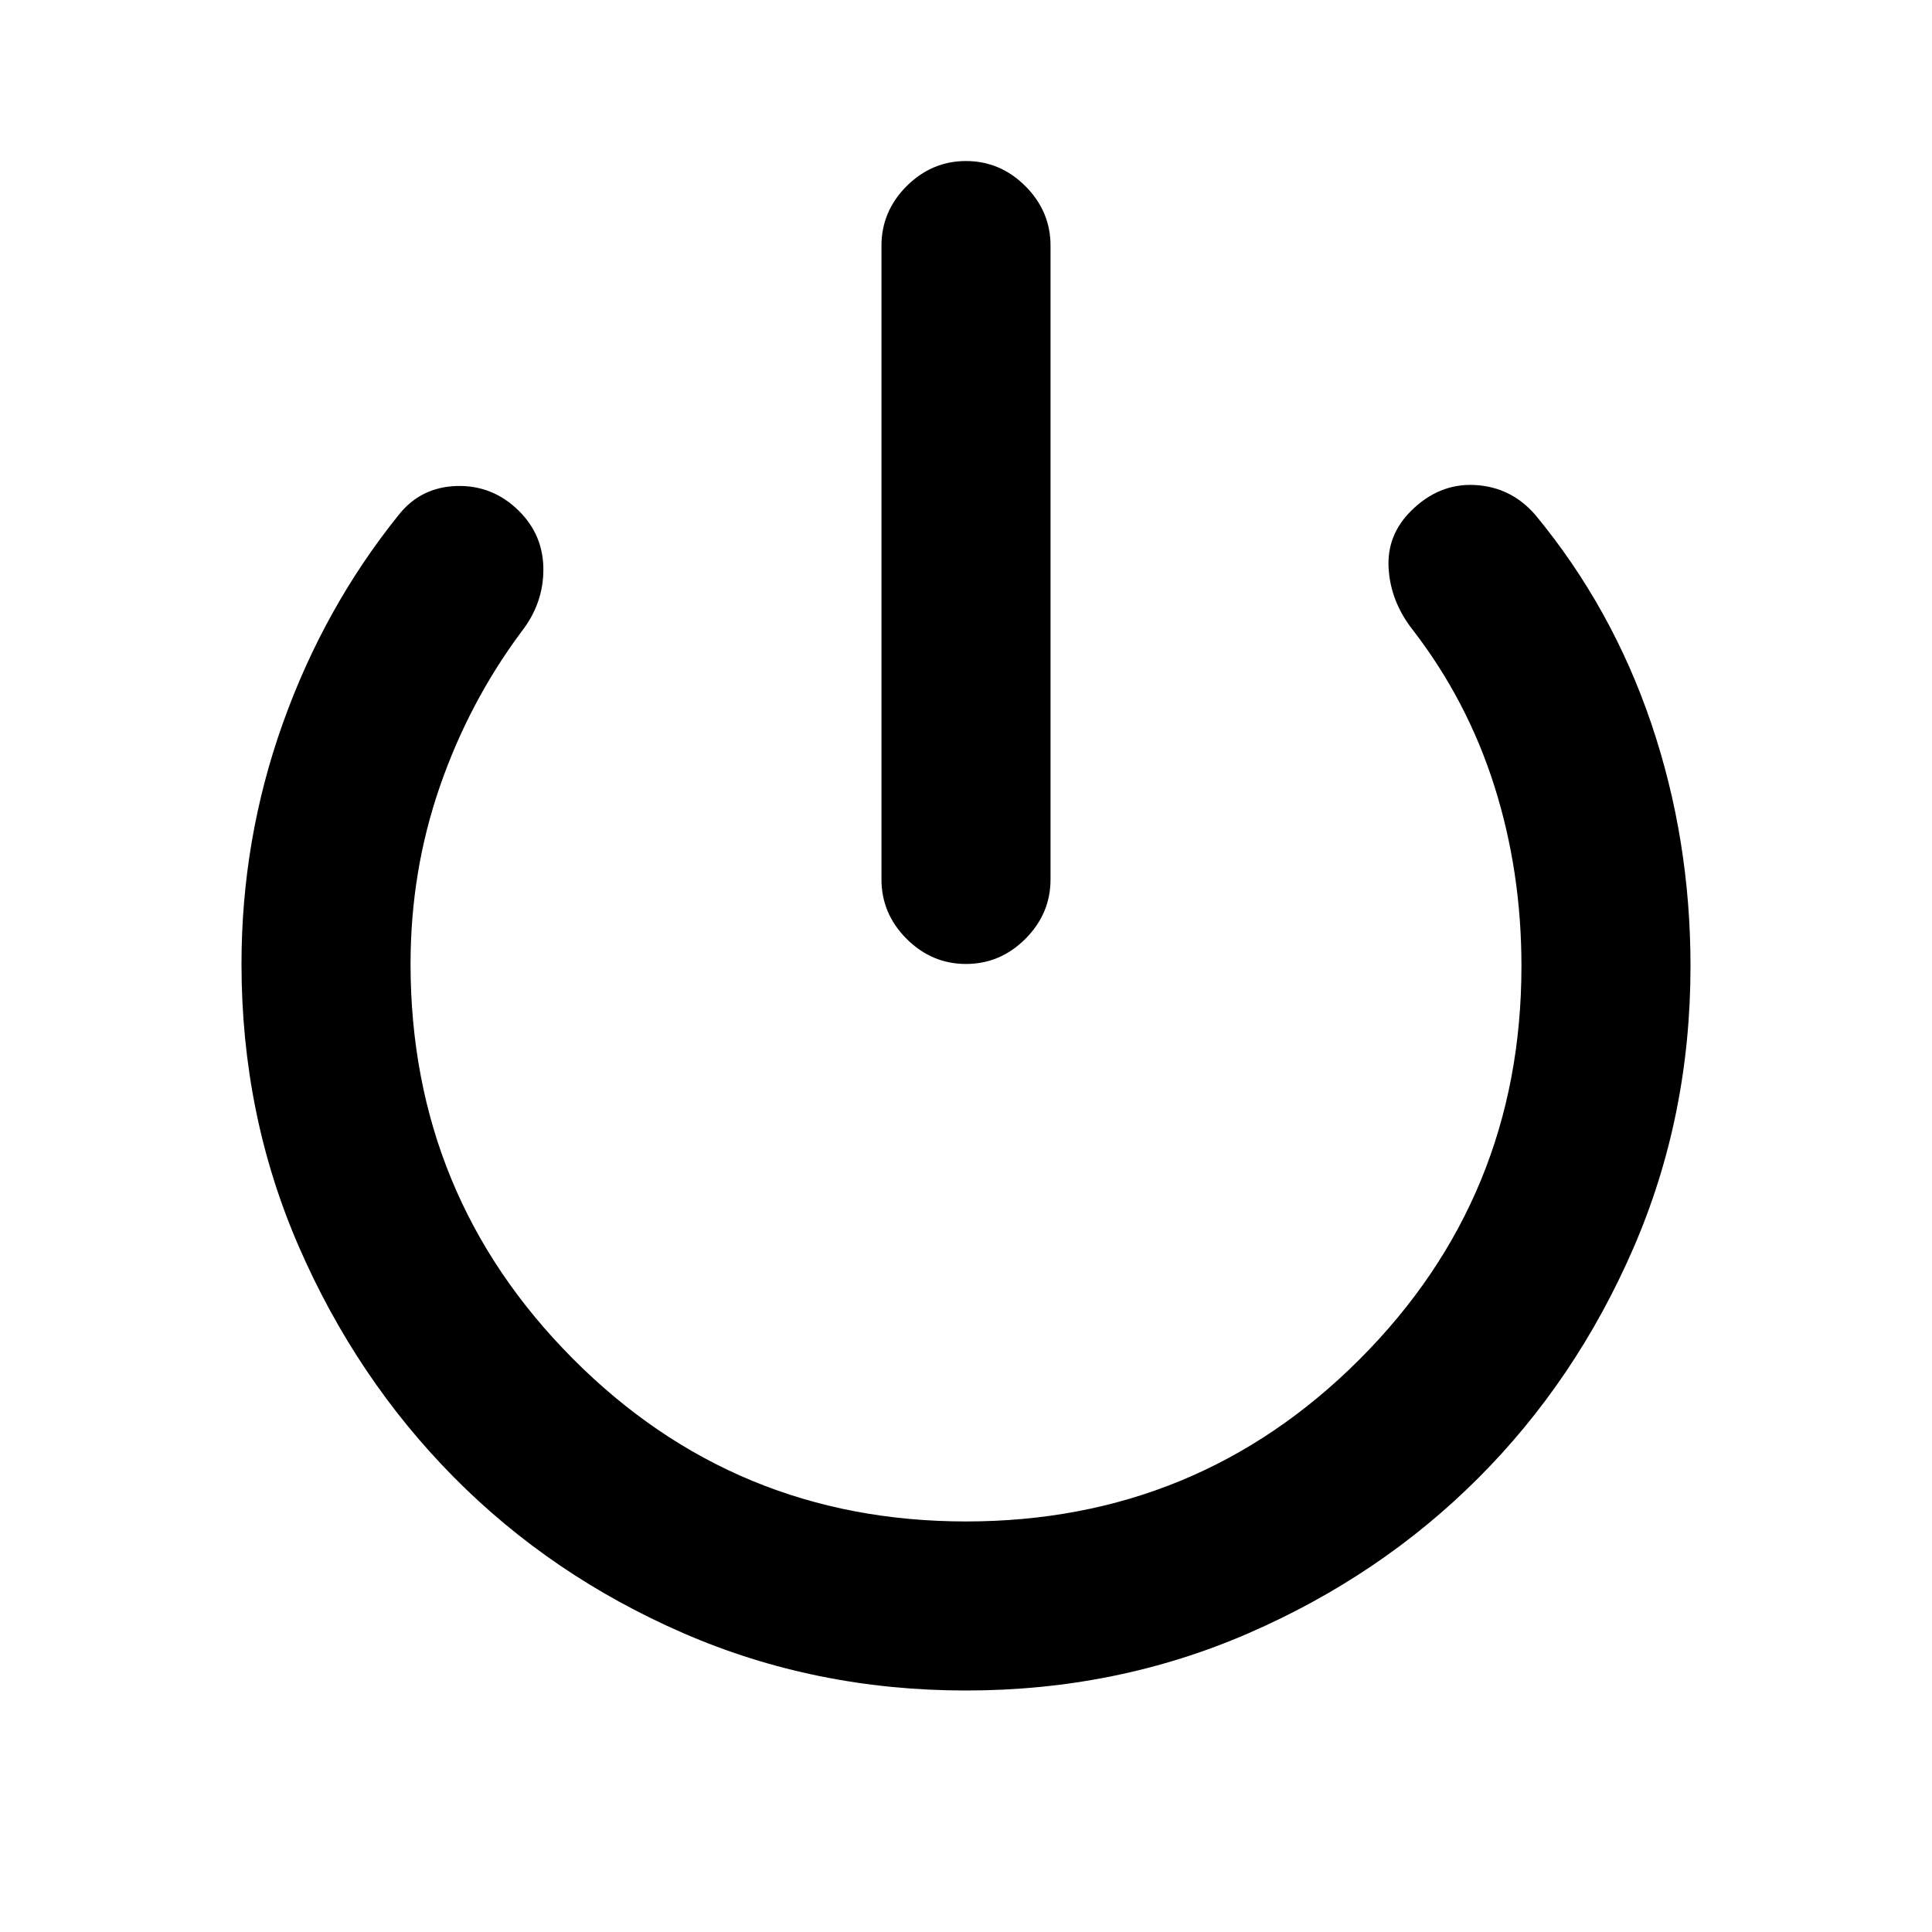 <svg xmlns="http://www.w3.org/2000/svg" height="20" width="20"><path d="M10 9.979q-.354 0-.615-.26-.26-.261-.26-.615V2.542q0-.354.26-.615.261-.26.615-.26t.615.26q.26.261.26.615v6.562q0 .354-.26.615-.261.26-.615.26Zm0 7.521q-1.562 0-2.927-.594t-2.375-1.614q-1.01-1.021-1.604-2.386Q2.5 11.542 2.5 9.979q0-1.291.427-2.489t1.198-2.157q.229-.291.604-.302.375-.01.646.261.25.25.25.604t-.229.646q-.542.729-.844 1.604-.302.875-.302 1.833 0 2.396 1.677 4.083Q7.604 15.75 10 15.75q2.396 0 4.073-1.677Q15.75 12.396 15.75 10q0-.979-.281-1.865-.281-.885-.844-1.614-.229-.292-.25-.636-.021-.343.229-.593.292-.292.667-.271.375.021.625.312.792.959 1.198 2.157.406 1.198.406 2.51 0 1.562-.594 2.927t-1.604 2.375q-1.01 1.01-2.375 1.604-1.365.594-2.927.594Z"/></svg>